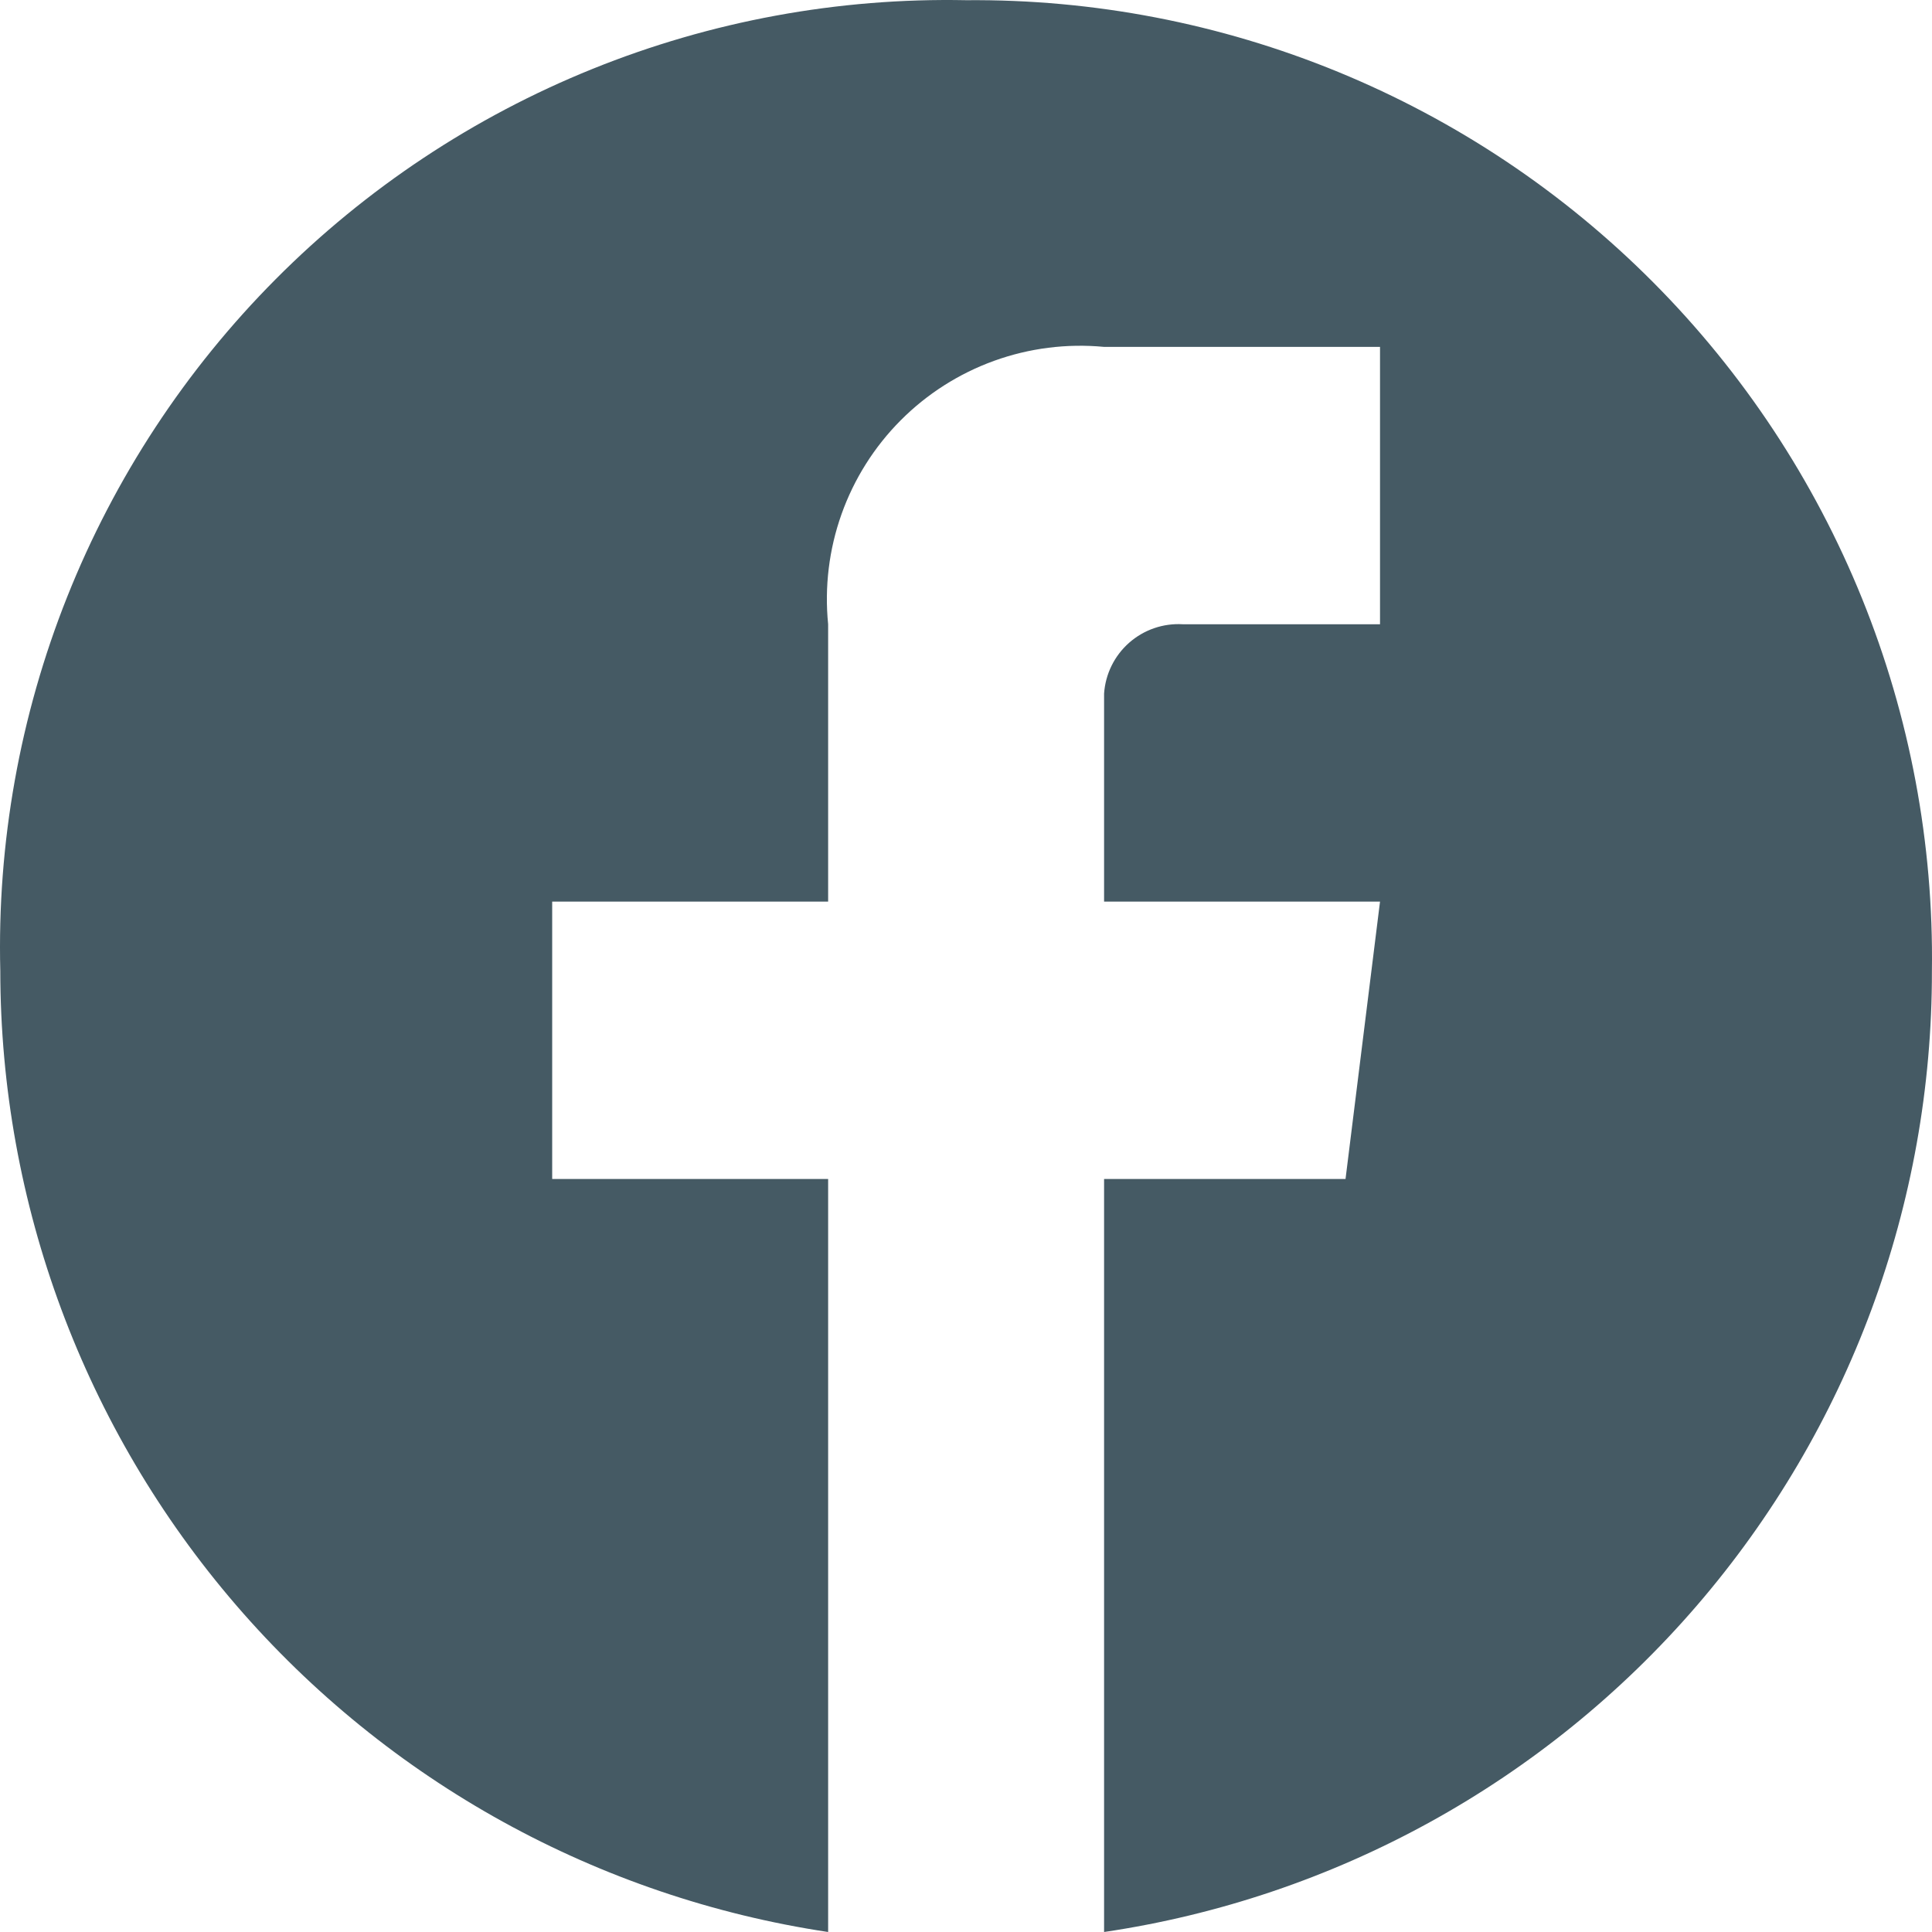 <svg width="200" height="200" viewBox="0 0 200 200" fill="none" xmlns="http://www.w3.org/2000/svg">
<path d="M100.011 0.02C86.766 -0.245 73.605 2.177 61.322 7.14C49.039 12.103 37.889 19.504 28.545 28.895C19.201 38.287 11.857 49.475 6.956 61.784C2.055 74.093 -0.301 87.268 0.031 100.512C0.049 124.607 8.706 147.896 24.431 166.151C40.155 184.406 61.904 196.416 85.728 200V122.046H57.162V93.334H85.728V64.622C85.343 60.769 85.816 56.878 87.113 53.229C88.41 49.581 90.5 46.264 93.231 43.519C95.962 40.774 99.267 38.668 102.909 37.352C106.551 36.037 110.439 35.544 114.294 35.91H142.859V64.622H122.435C120.406 64.505 118.413 65.193 116.889 66.537C115.364 67.881 114.432 69.772 114.294 71.8V93.334H142.859L139.289 122.046H114.294V200C138.141 196.47 159.923 184.475 175.658 166.208C191.392 147.942 200.029 124.623 199.991 100.512C200.172 87.308 197.713 74.2 192.759 61.959C187.805 49.718 180.455 38.59 171.141 29.229C161.828 19.867 150.738 12.461 138.523 7.446C126.308 2.43 113.215 -0.095 100.011 0.02Z" fill="#455A64"/>
</svg>
